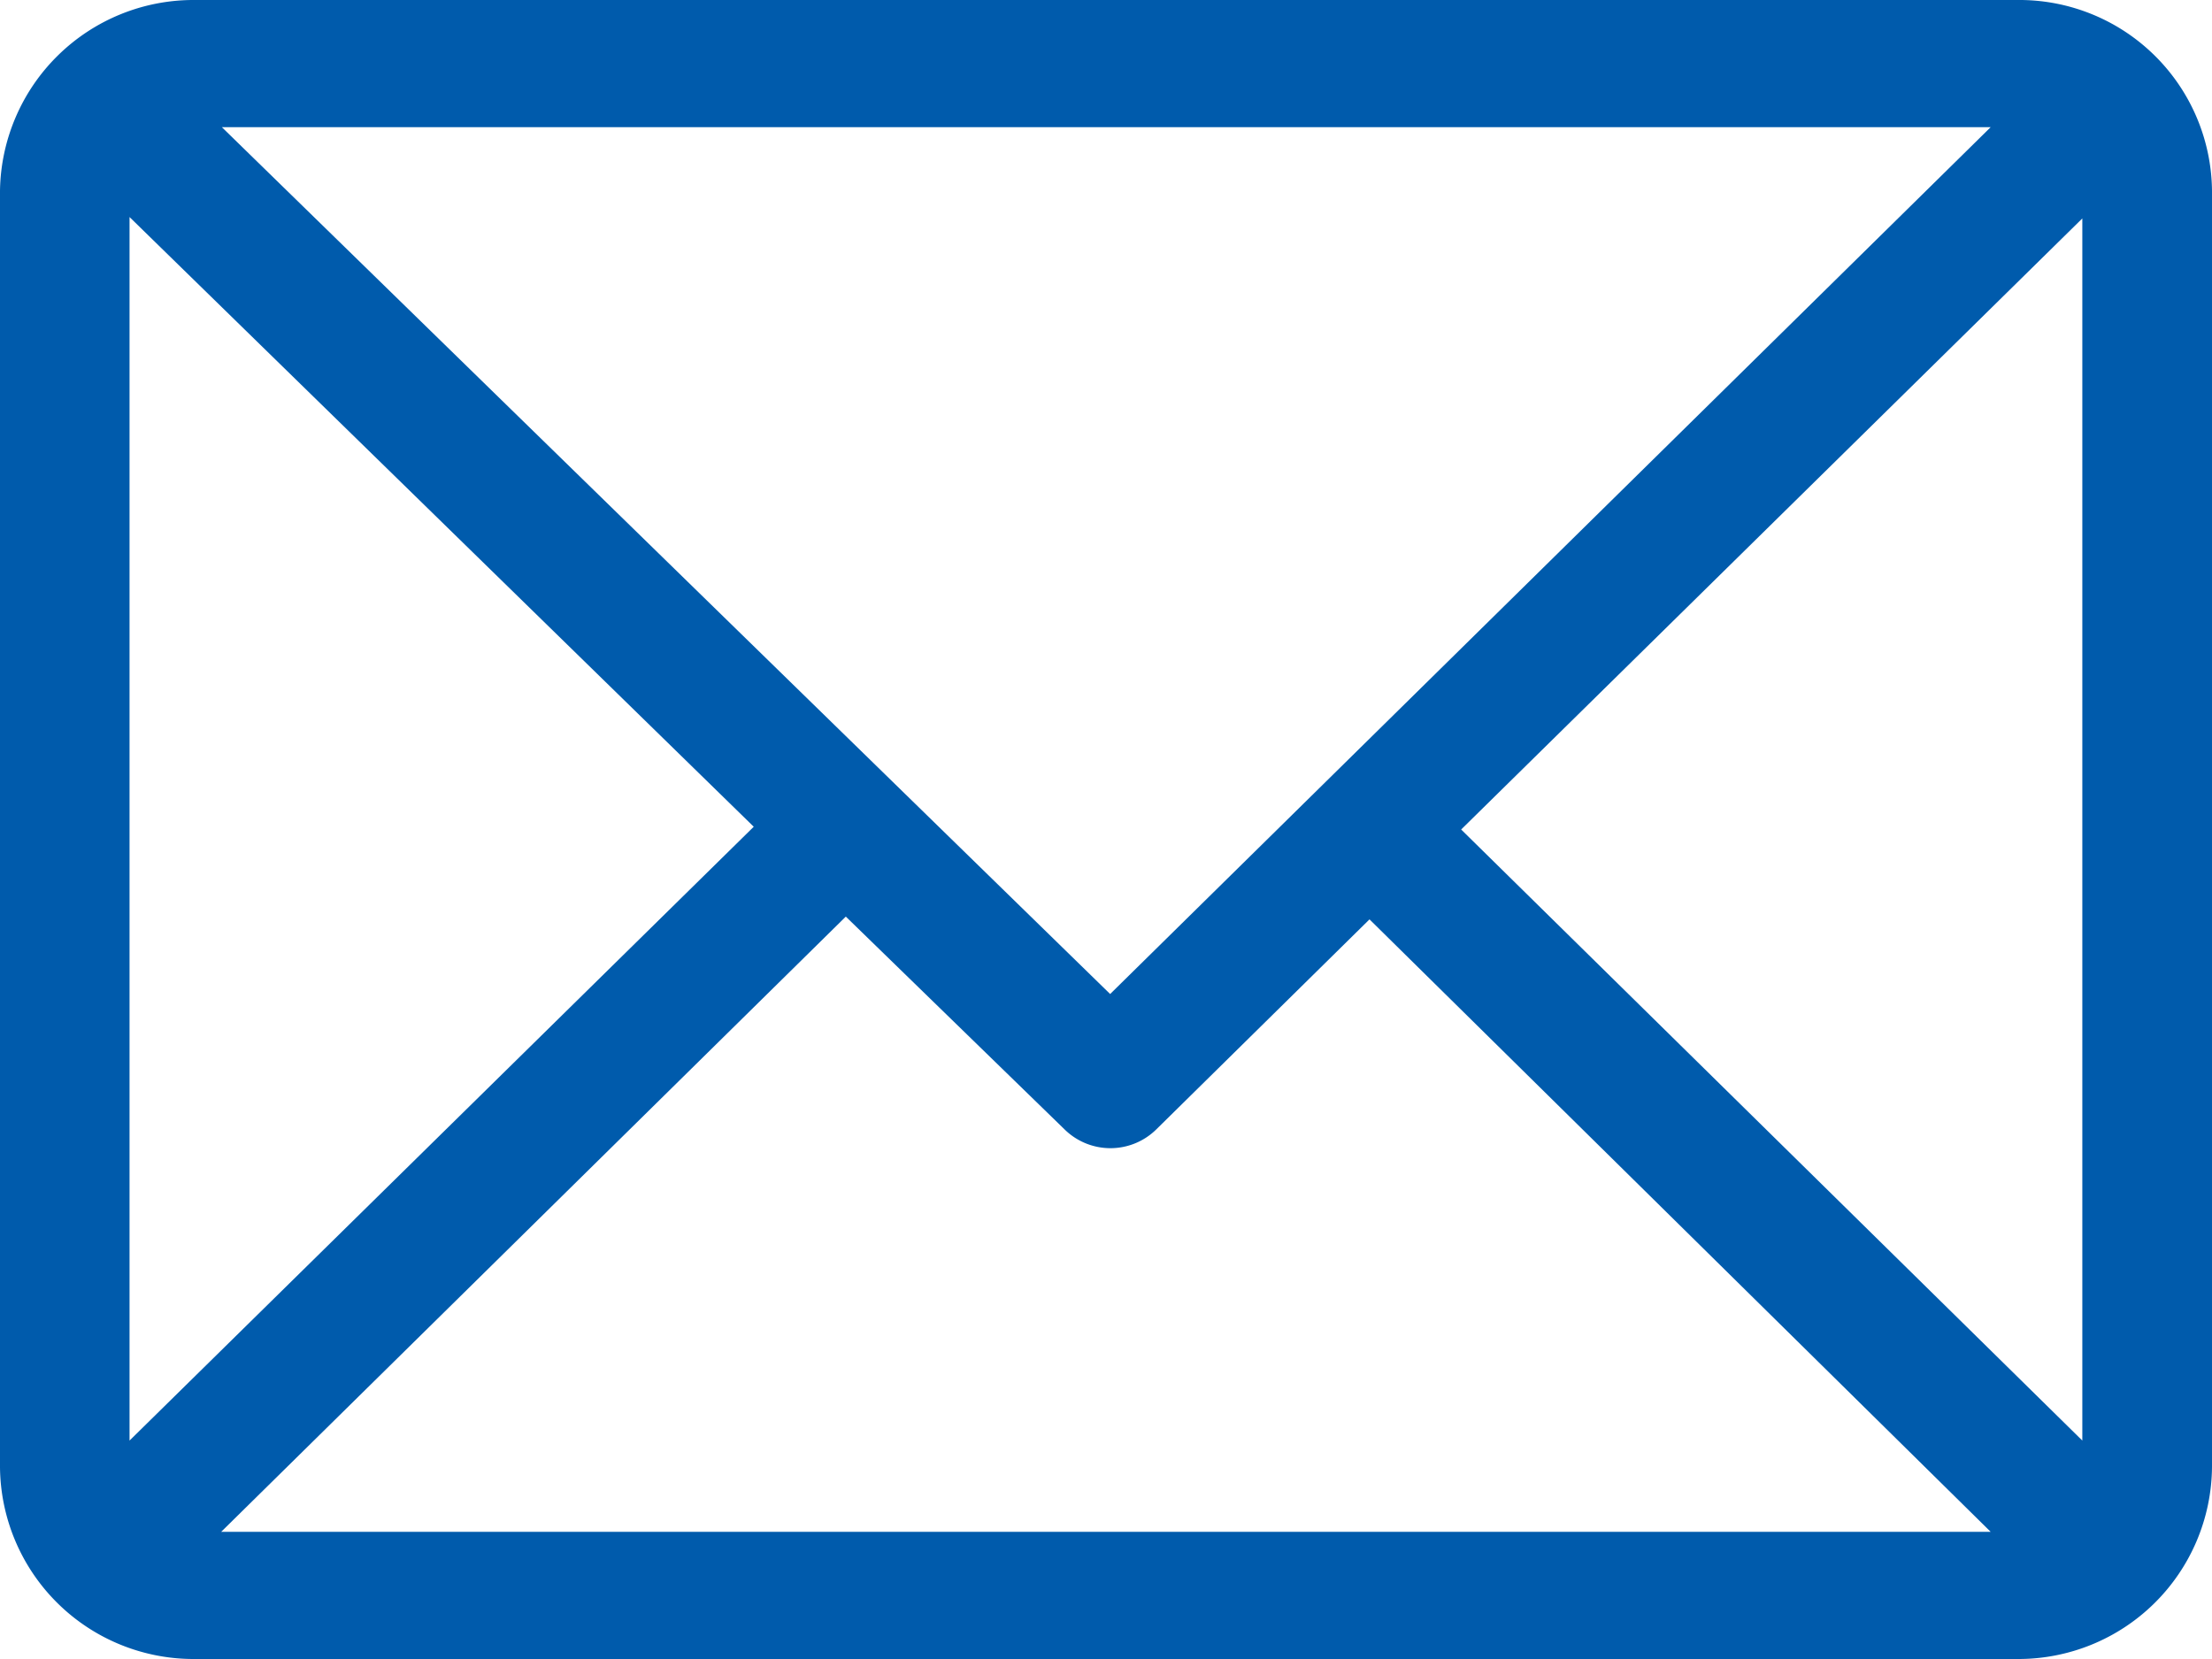 <svg xmlns="http://www.w3.org/2000/svg" width="16" height="12" viewBox="0 0 16 12">
<defs>
    <style>
      .cls-1 {
        fill: #005bac;
        fill-rule: evenodd;
      }
    </style>
  </defs>
  <path id="Shape_2_copy" data-name="Shape 2 copy" class="cls-1" d="M442.593,6696H429.406a1.4,1.4,0,0,0-1.406,1.38v9.23a1.4,1.4,0,0,0,1.406,1.39h13.187a1.4,1.4,0,0,0,1.407-1.39v-9.23A1.394,1.394,0,0,0,442.593,6696Zm-0.194.92-6.369,6.27-6.425-6.27H442.4Zm-13.462,9.5v-8.85l4.515,4.41Zm0.663,0.66,4.518-4.45,1.583,1.54a0.473,0.473,0,0,0,.662,0l1.543-1.52,4.493,4.43H429.6Zm13.462-.66-4.493-4.42,4.493-4.42v8.84Z" transform="translate(-428 -6696)"/>
</svg>
